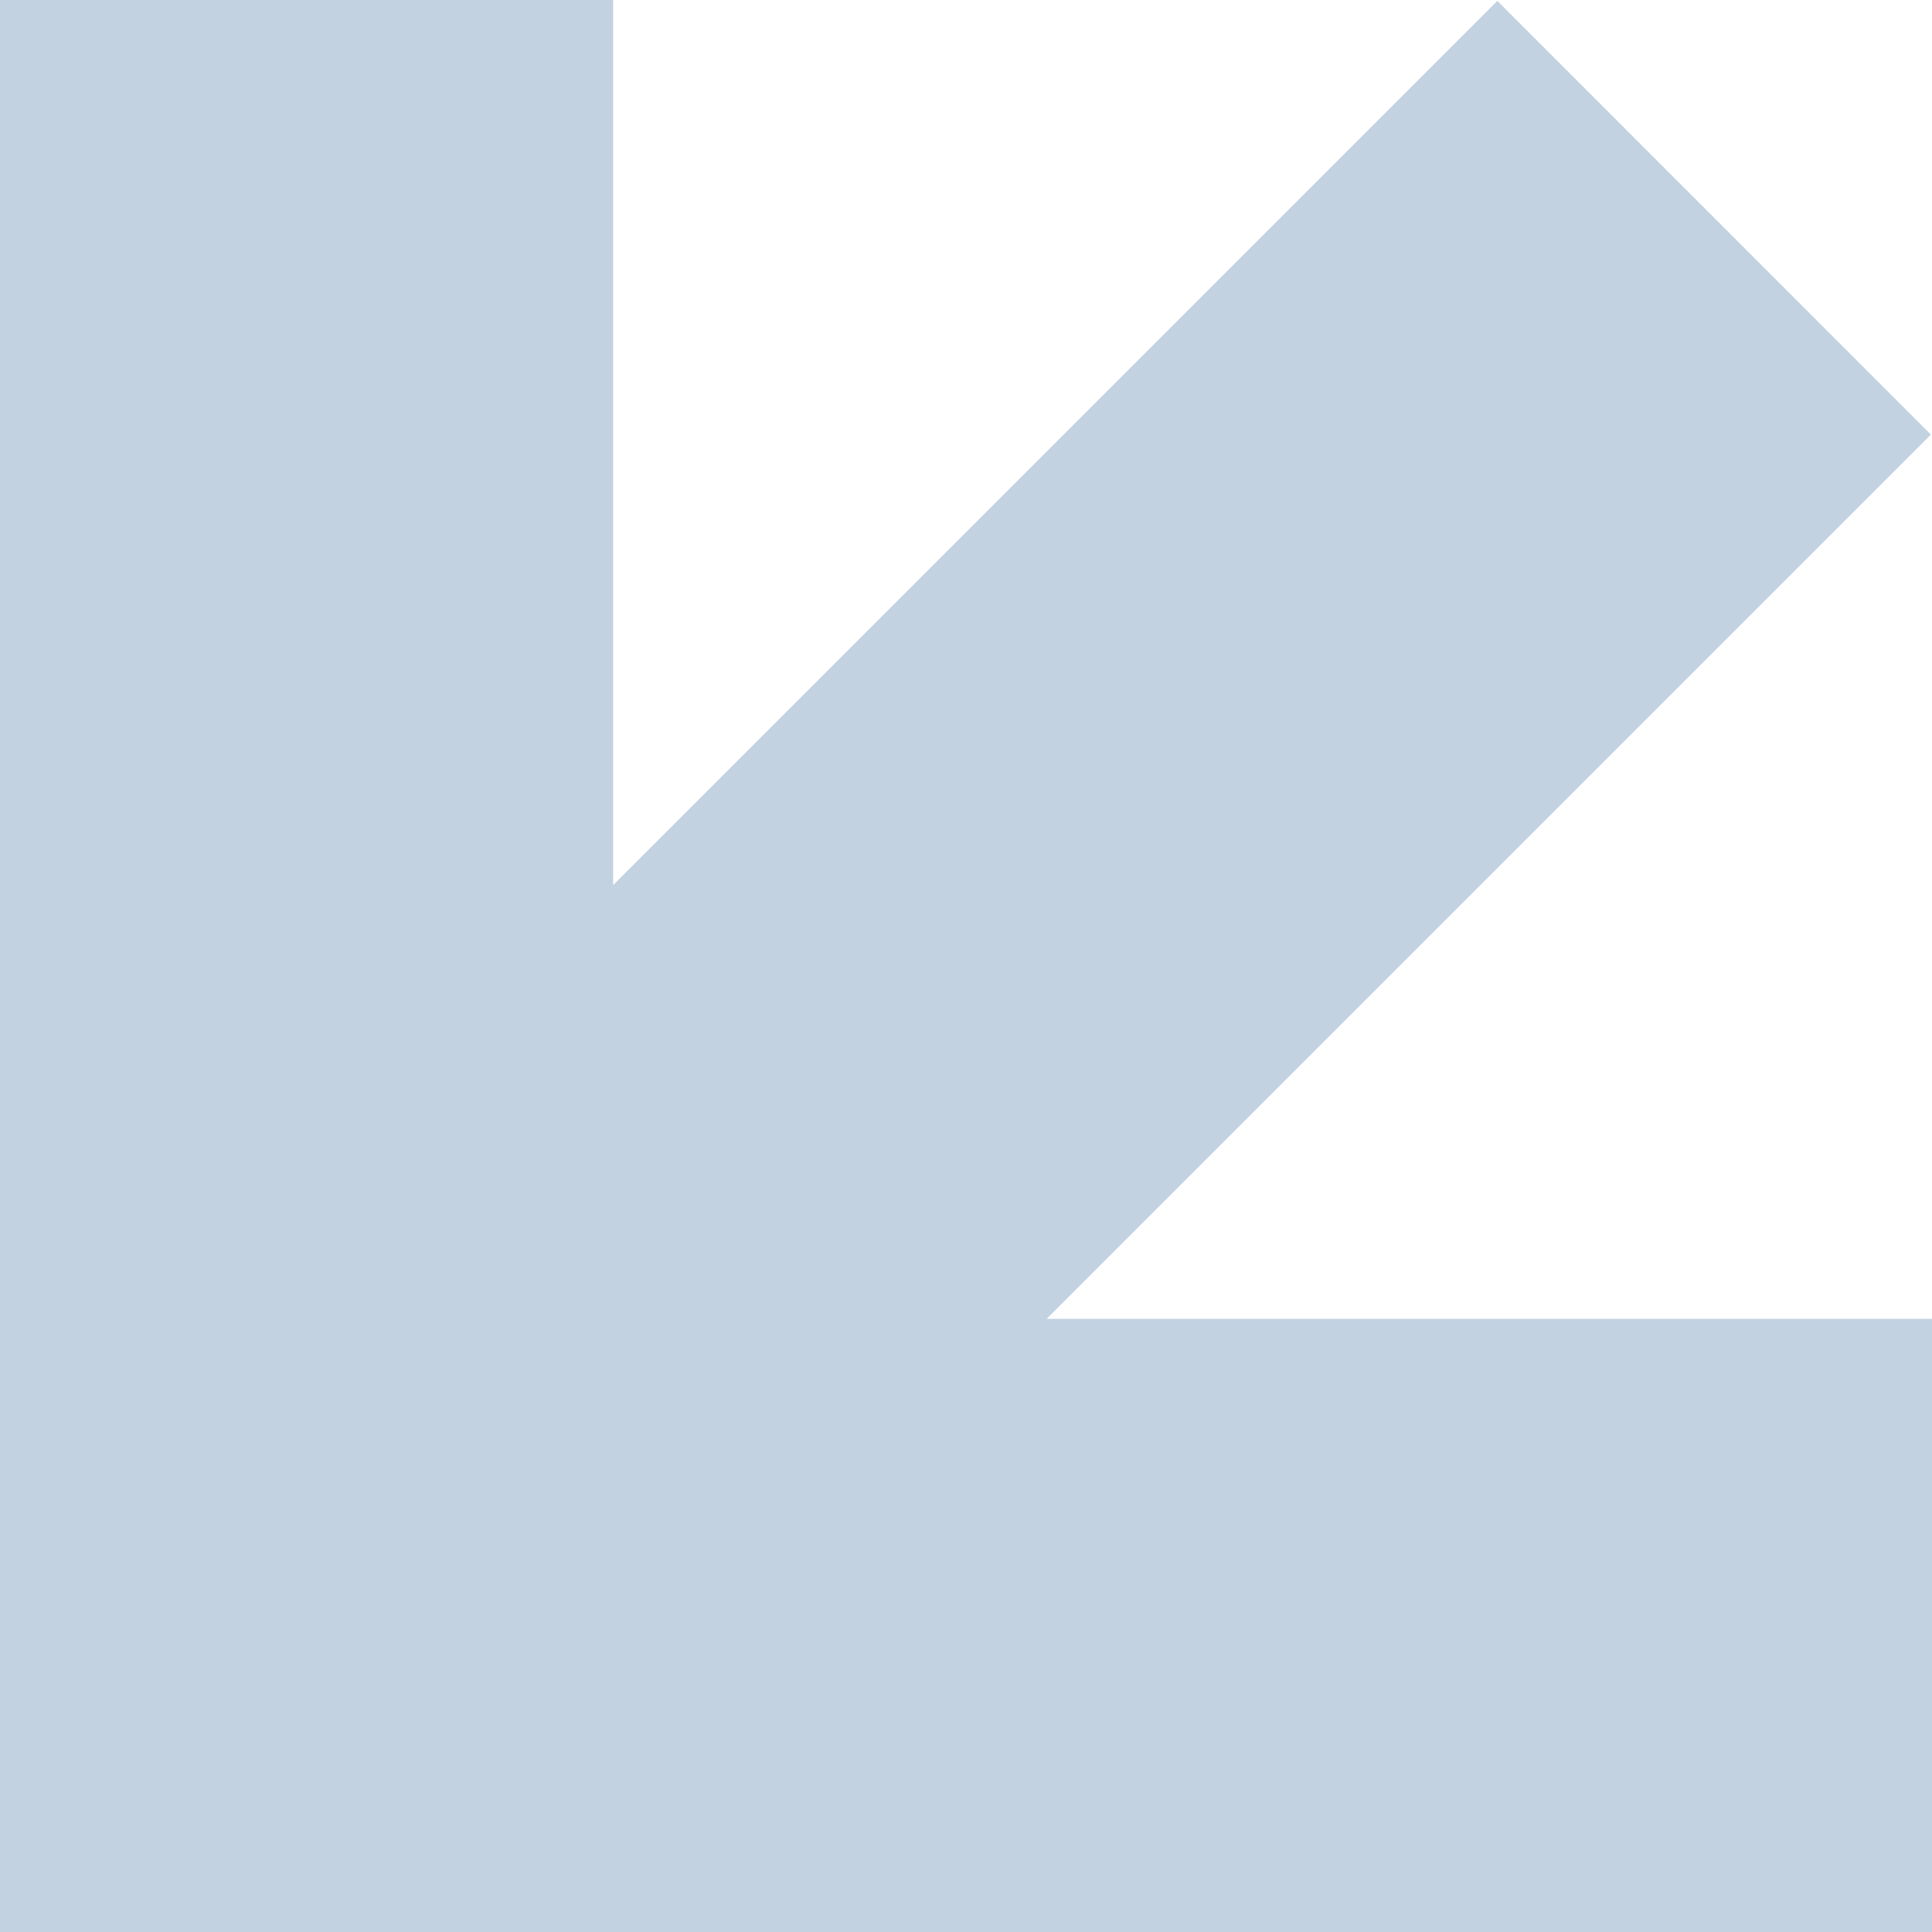 <svg xmlns="http://www.w3.org/2000/svg" viewBox="0 0 102.91 102.91"><defs><style>.cls-1{fill:#356a9a;opacity:0.3;}</style></defs><g id="Layer_2" data-name="Layer 2"><g id="Capa_1" data-name="Capa 1"><path class="cls-1" d="M102.91,102.91V70.25H55.75l47.1-47.1L79.76.05l-47.1,47.1V0H0V102.91Z"/></g></g></svg>